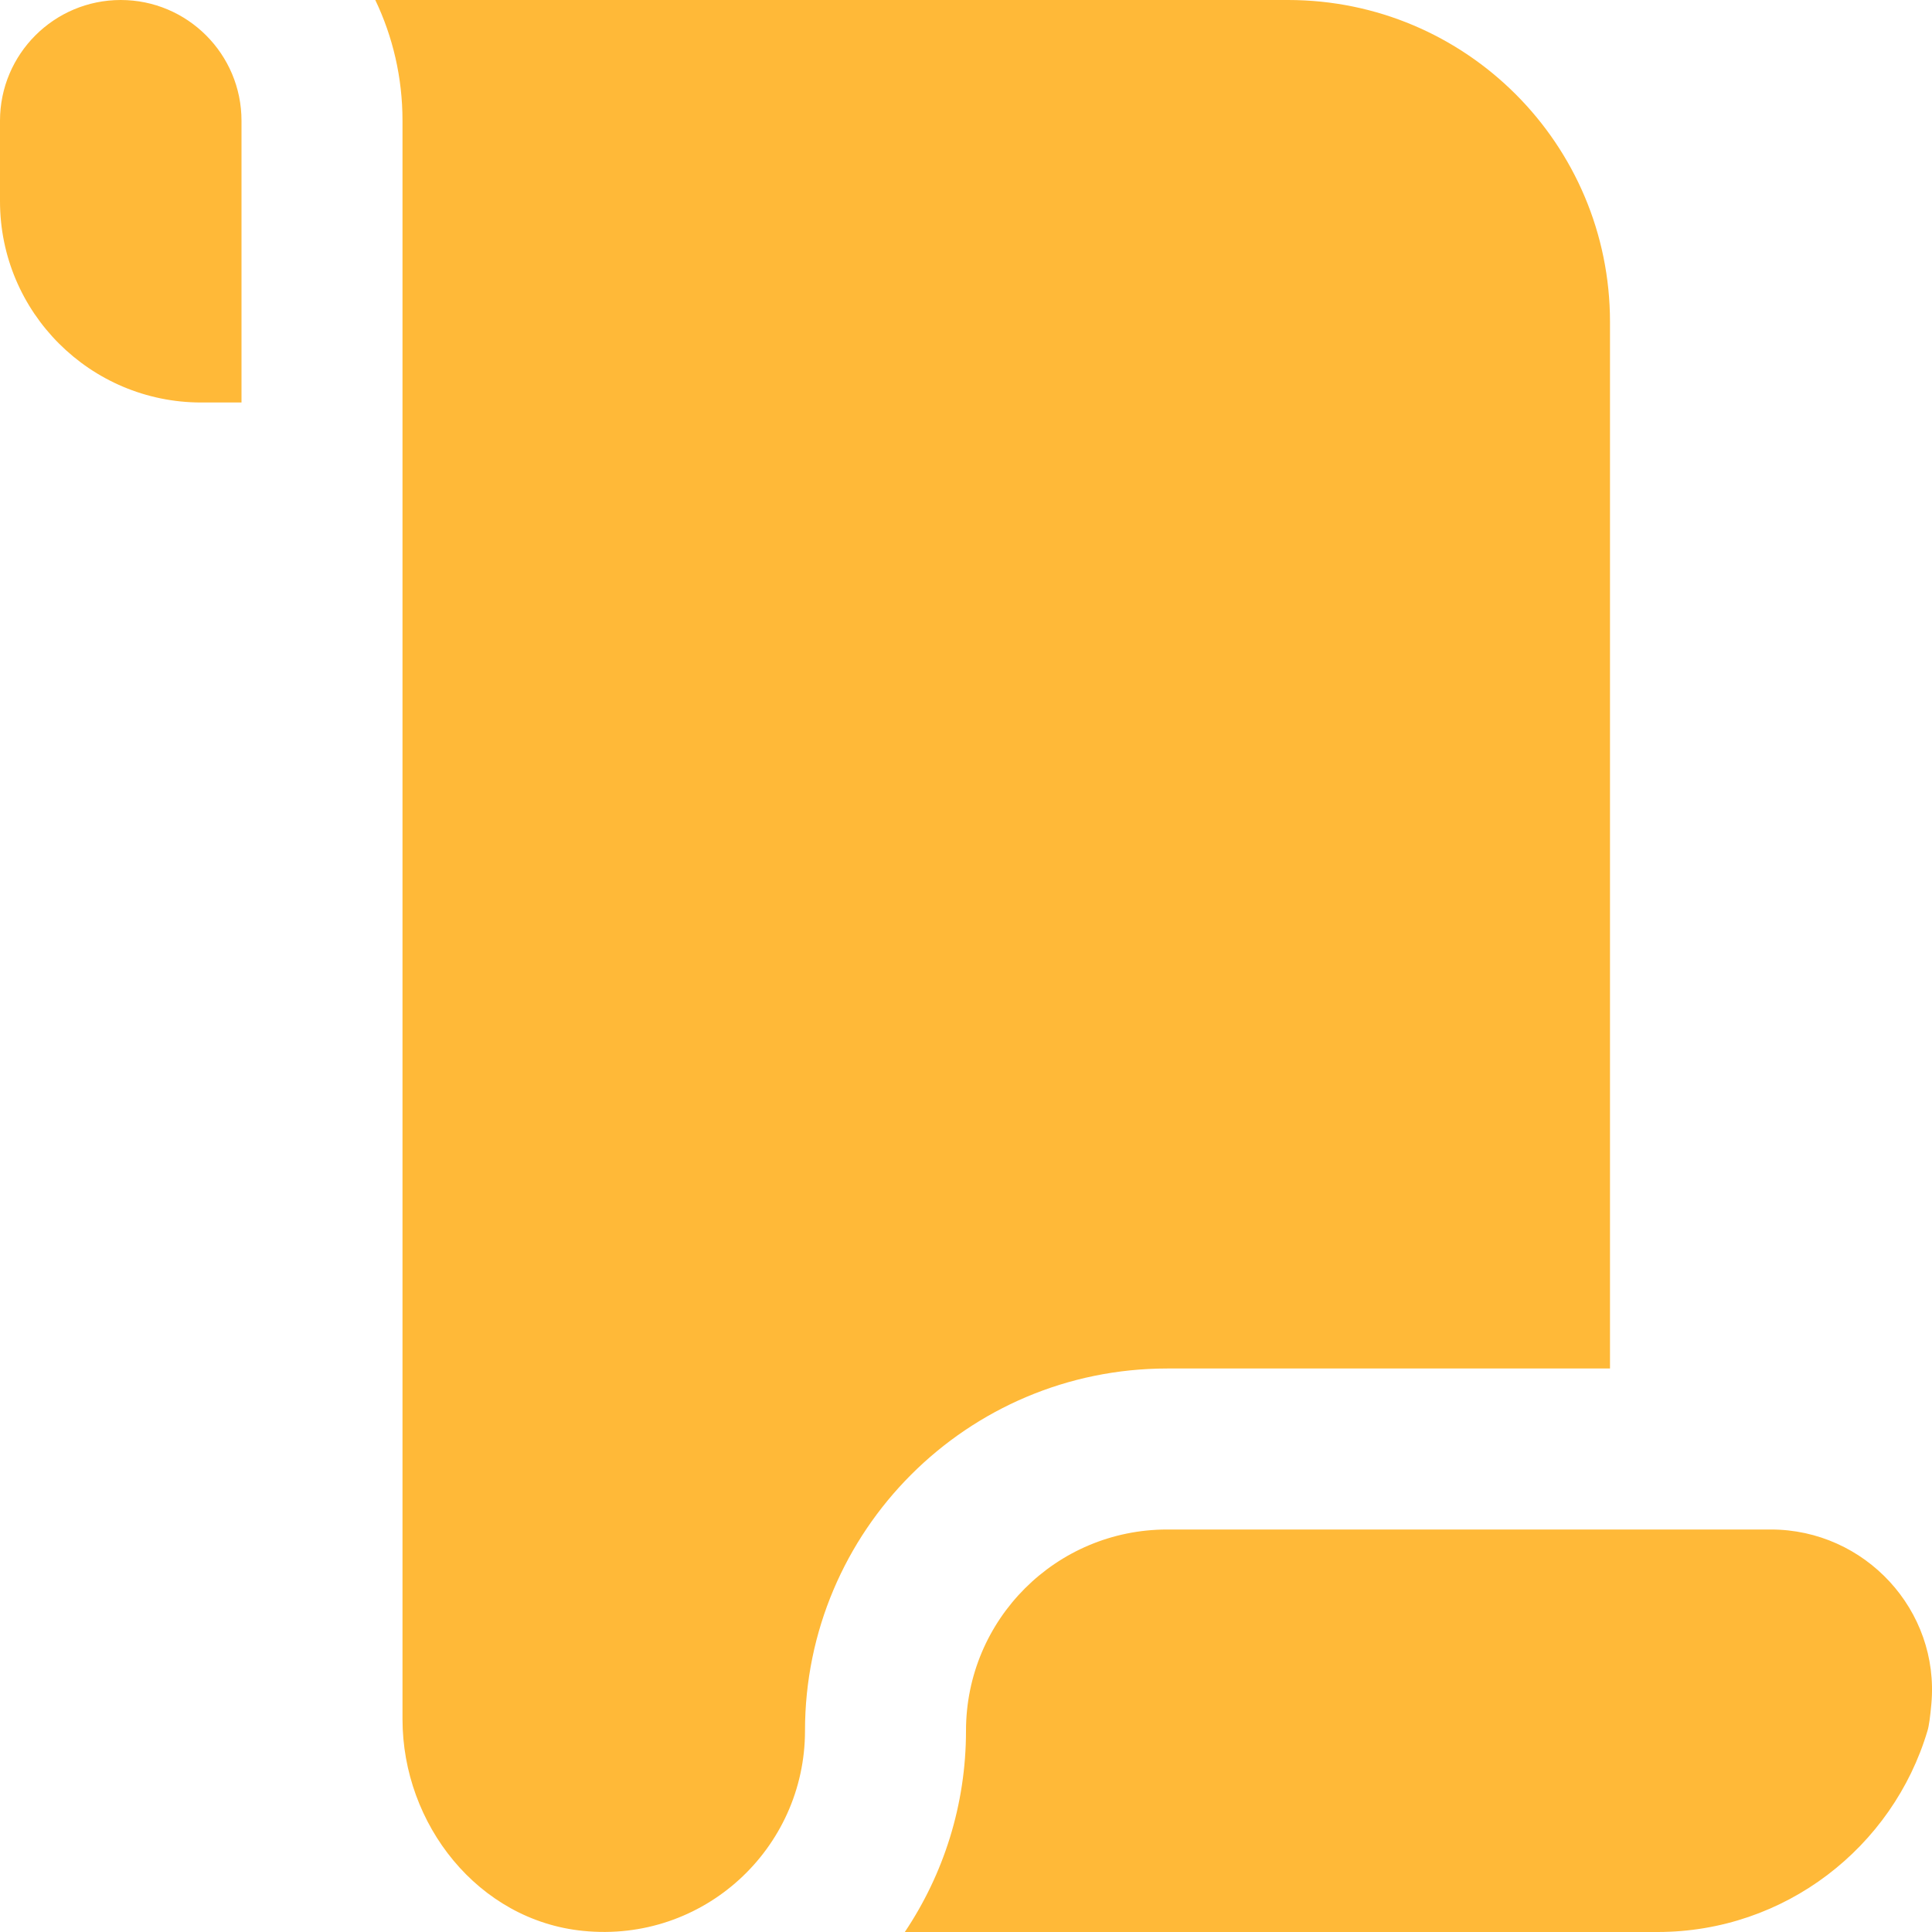 <svg width="12" height="12" viewBox="0 0 12 12" fill="none" xmlns="http://www.w3.org/2000/svg">
<path d="M10.999 9.5C11.584 9.5 12.049 10.002 11.996 10.584C11.989 10.662 11.981 10.722 11.972 10.75C11.757 11.473 11.087 12 10.295 12H5.62C5.86 11.642 6 11.212 6 10.75C6 10.059 6.559 9.5 7.25 9.5H10.999ZM0.75 0C0.336 0 0 0.336 0 0.75V1.25C0 1.94 0.56 2.5 1.25 2.5H1.5V0.75C1.5 0.336 1.164 0 0.75 0ZM2.331 0C2.44 0.228 2.5 0.482 2.5 0.75V10.678C2.5 11.332 2.971 11.928 3.621 11.993C4.369 12.069 5 11.483 5 10.75C5 9.508 6.008 8.5 7.25 8.5H10V2C10 0.895 9.105 0 8 0H2.331Z" fill="#FFB938"/>
</svg>
